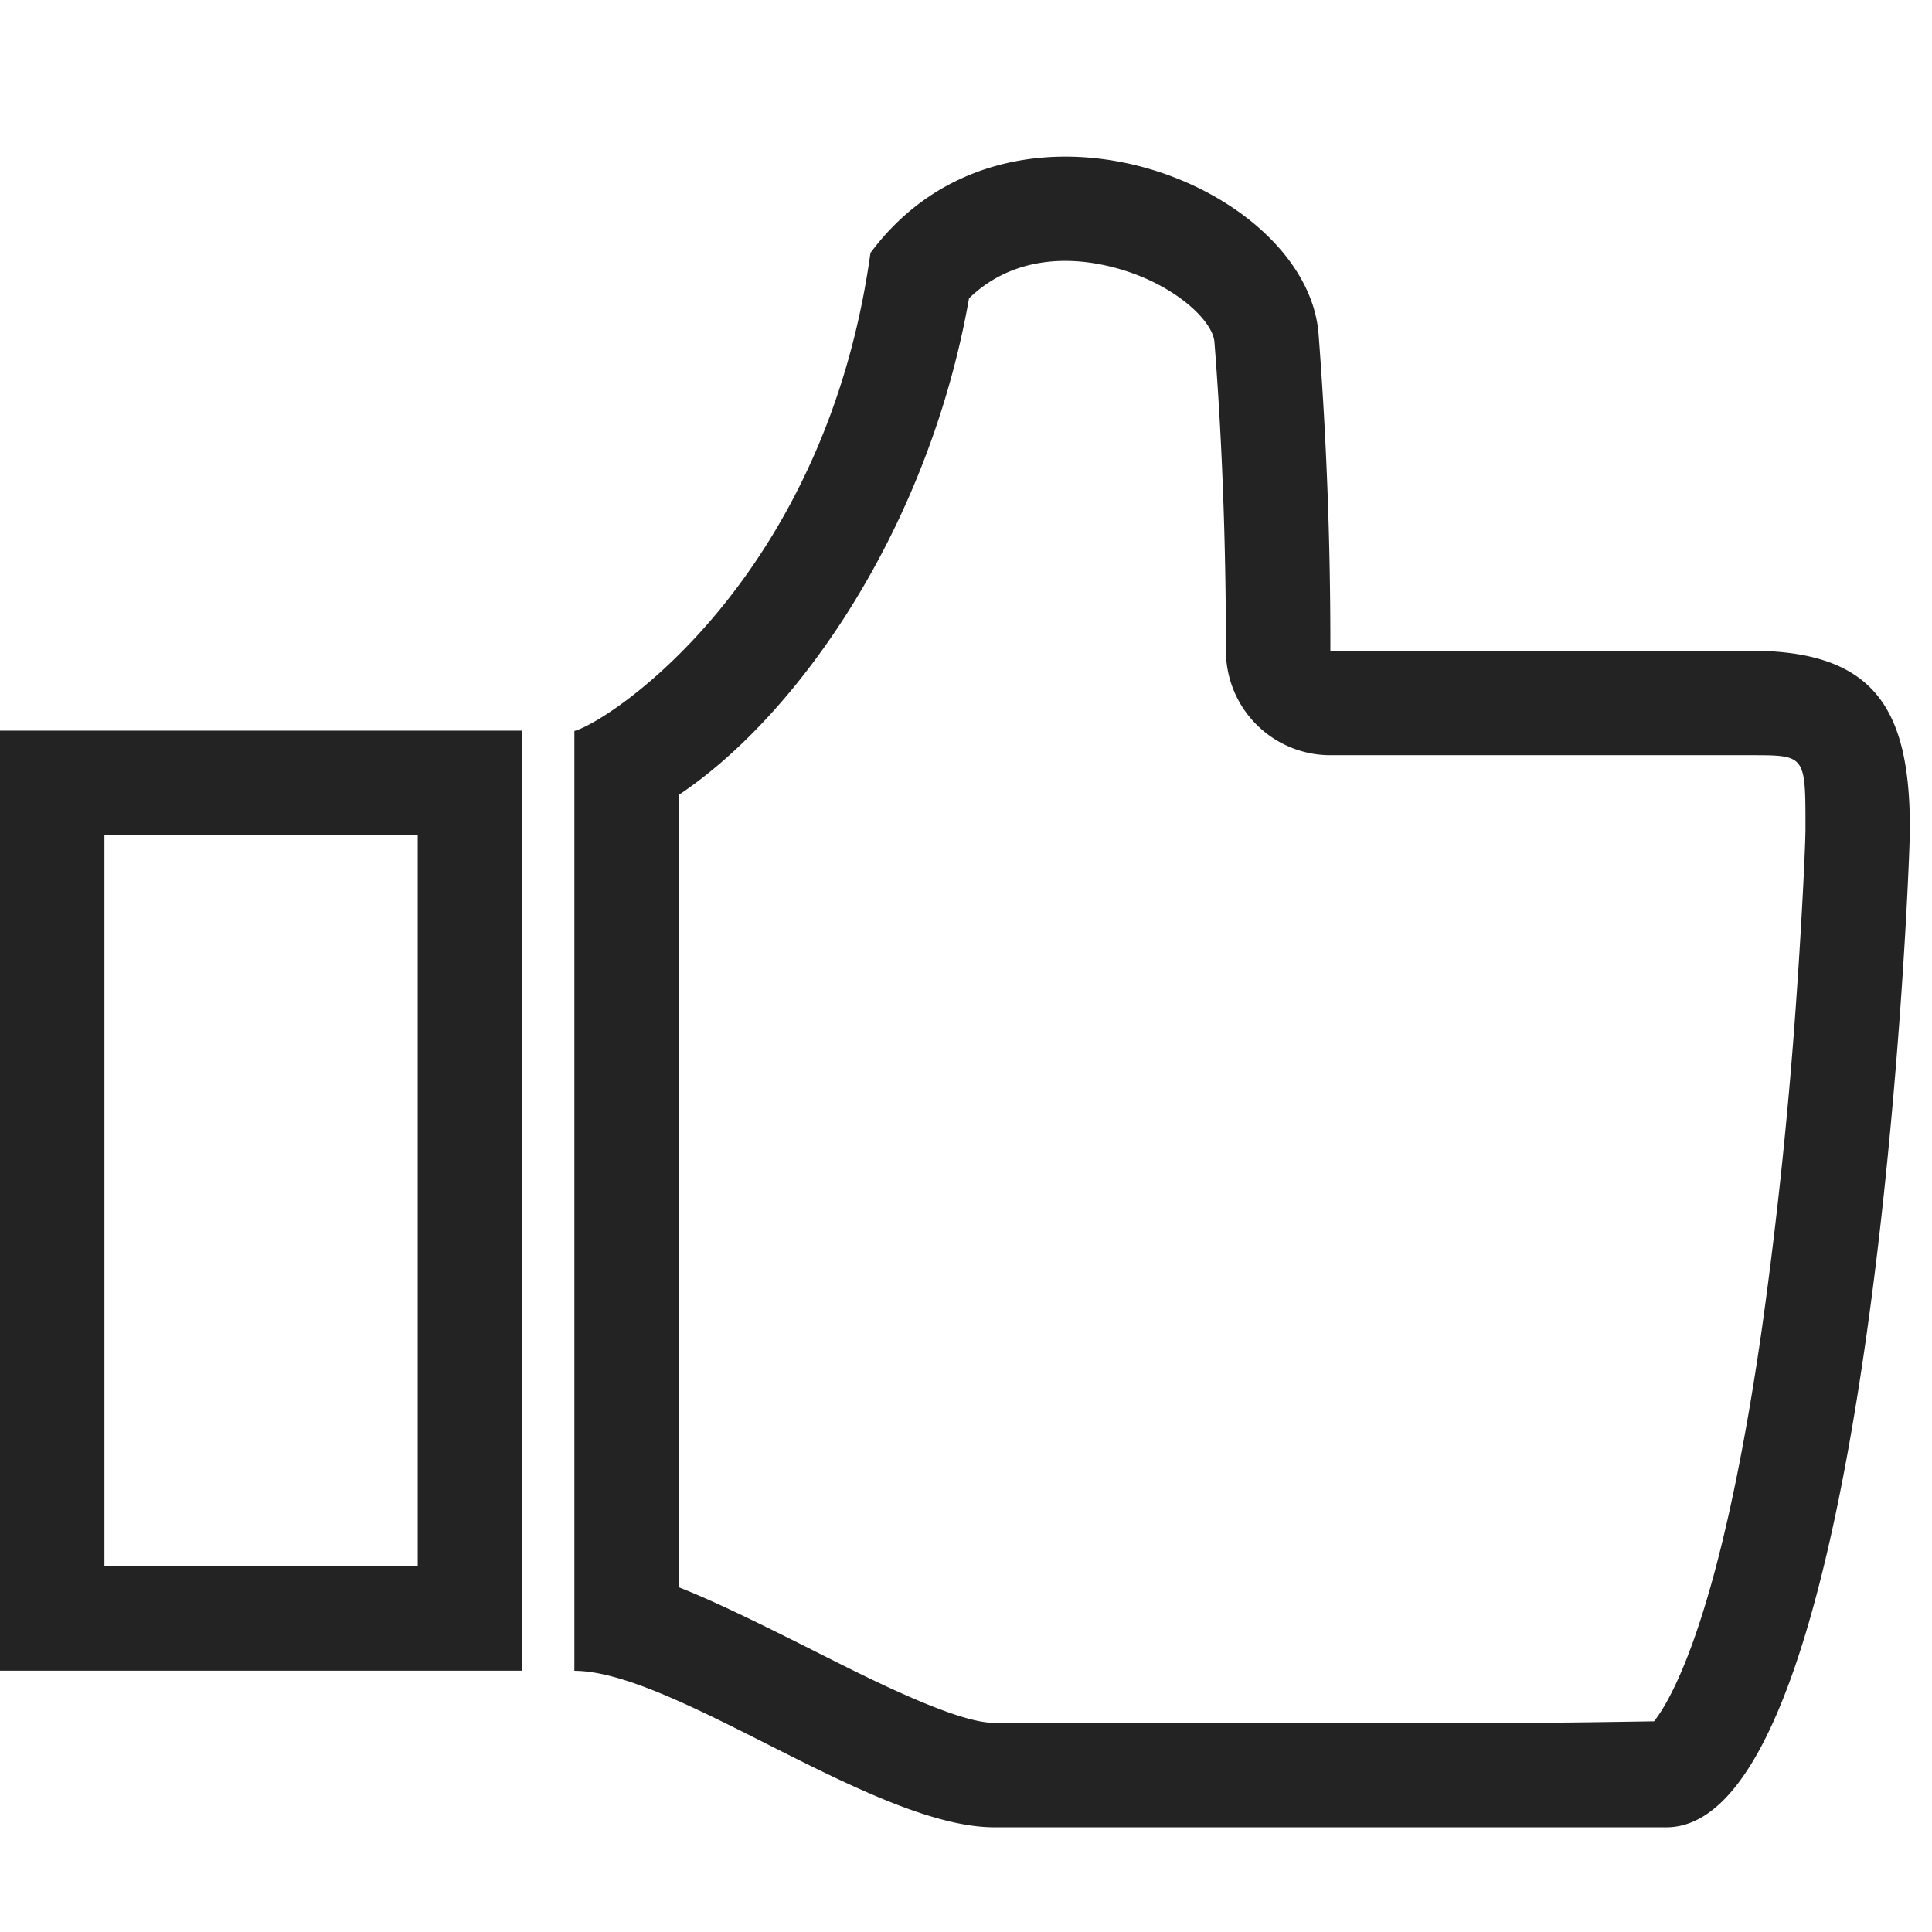 <svg width="37px" height="37px" viewBox="0 0 37 37" xmlns="http://www.w3.org/2000/svg">
    <title>
        thumbs-up-m-l
    </title>
    <path d="M2 15.993v14.003h6V15.993H2zm8-2v18.003H0V13.993h10zm1 18.005V13.999c.67-.18 4.804-2.893 5.67-9.155 2.664-3.589 8.357-1.32 8.582 1.55a77.64 77.64 0 0 1 .226 6.068h8.04c2.39 0 3.059 1.117 3.059 3.411 0 .724-.713 19.122-4.665 19.122H19.043c-2.286 0-6.123-2.99-8.043-2.997zm7.558-26.285c-.775 4.397-3.26 7.974-5.558 9.51v15.175c.665.26 1.51.673 2.78 1.313l.465.233c1.461.726 2.34 1.051 2.798 1.051h8.284c2.355 0 2.456 0 4.35-.03.23-.291.492-.814.749-1.53.518-1.446.962-3.51 1.32-6.013a90.7 90.7 0 0 0 .663-6.396c.1-1.421.168-2.855.168-3.153 0-1.418.006-1.41-1.058-1.41h-8.041a2 2 0 0 1-2-2c0-2.082-.074-4.053-.22-5.912-.033-.424-.794-1.126-1.9-1.422-1.1-.294-2.1-.098-2.8.584z" fill="#232323"/>
</svg>
